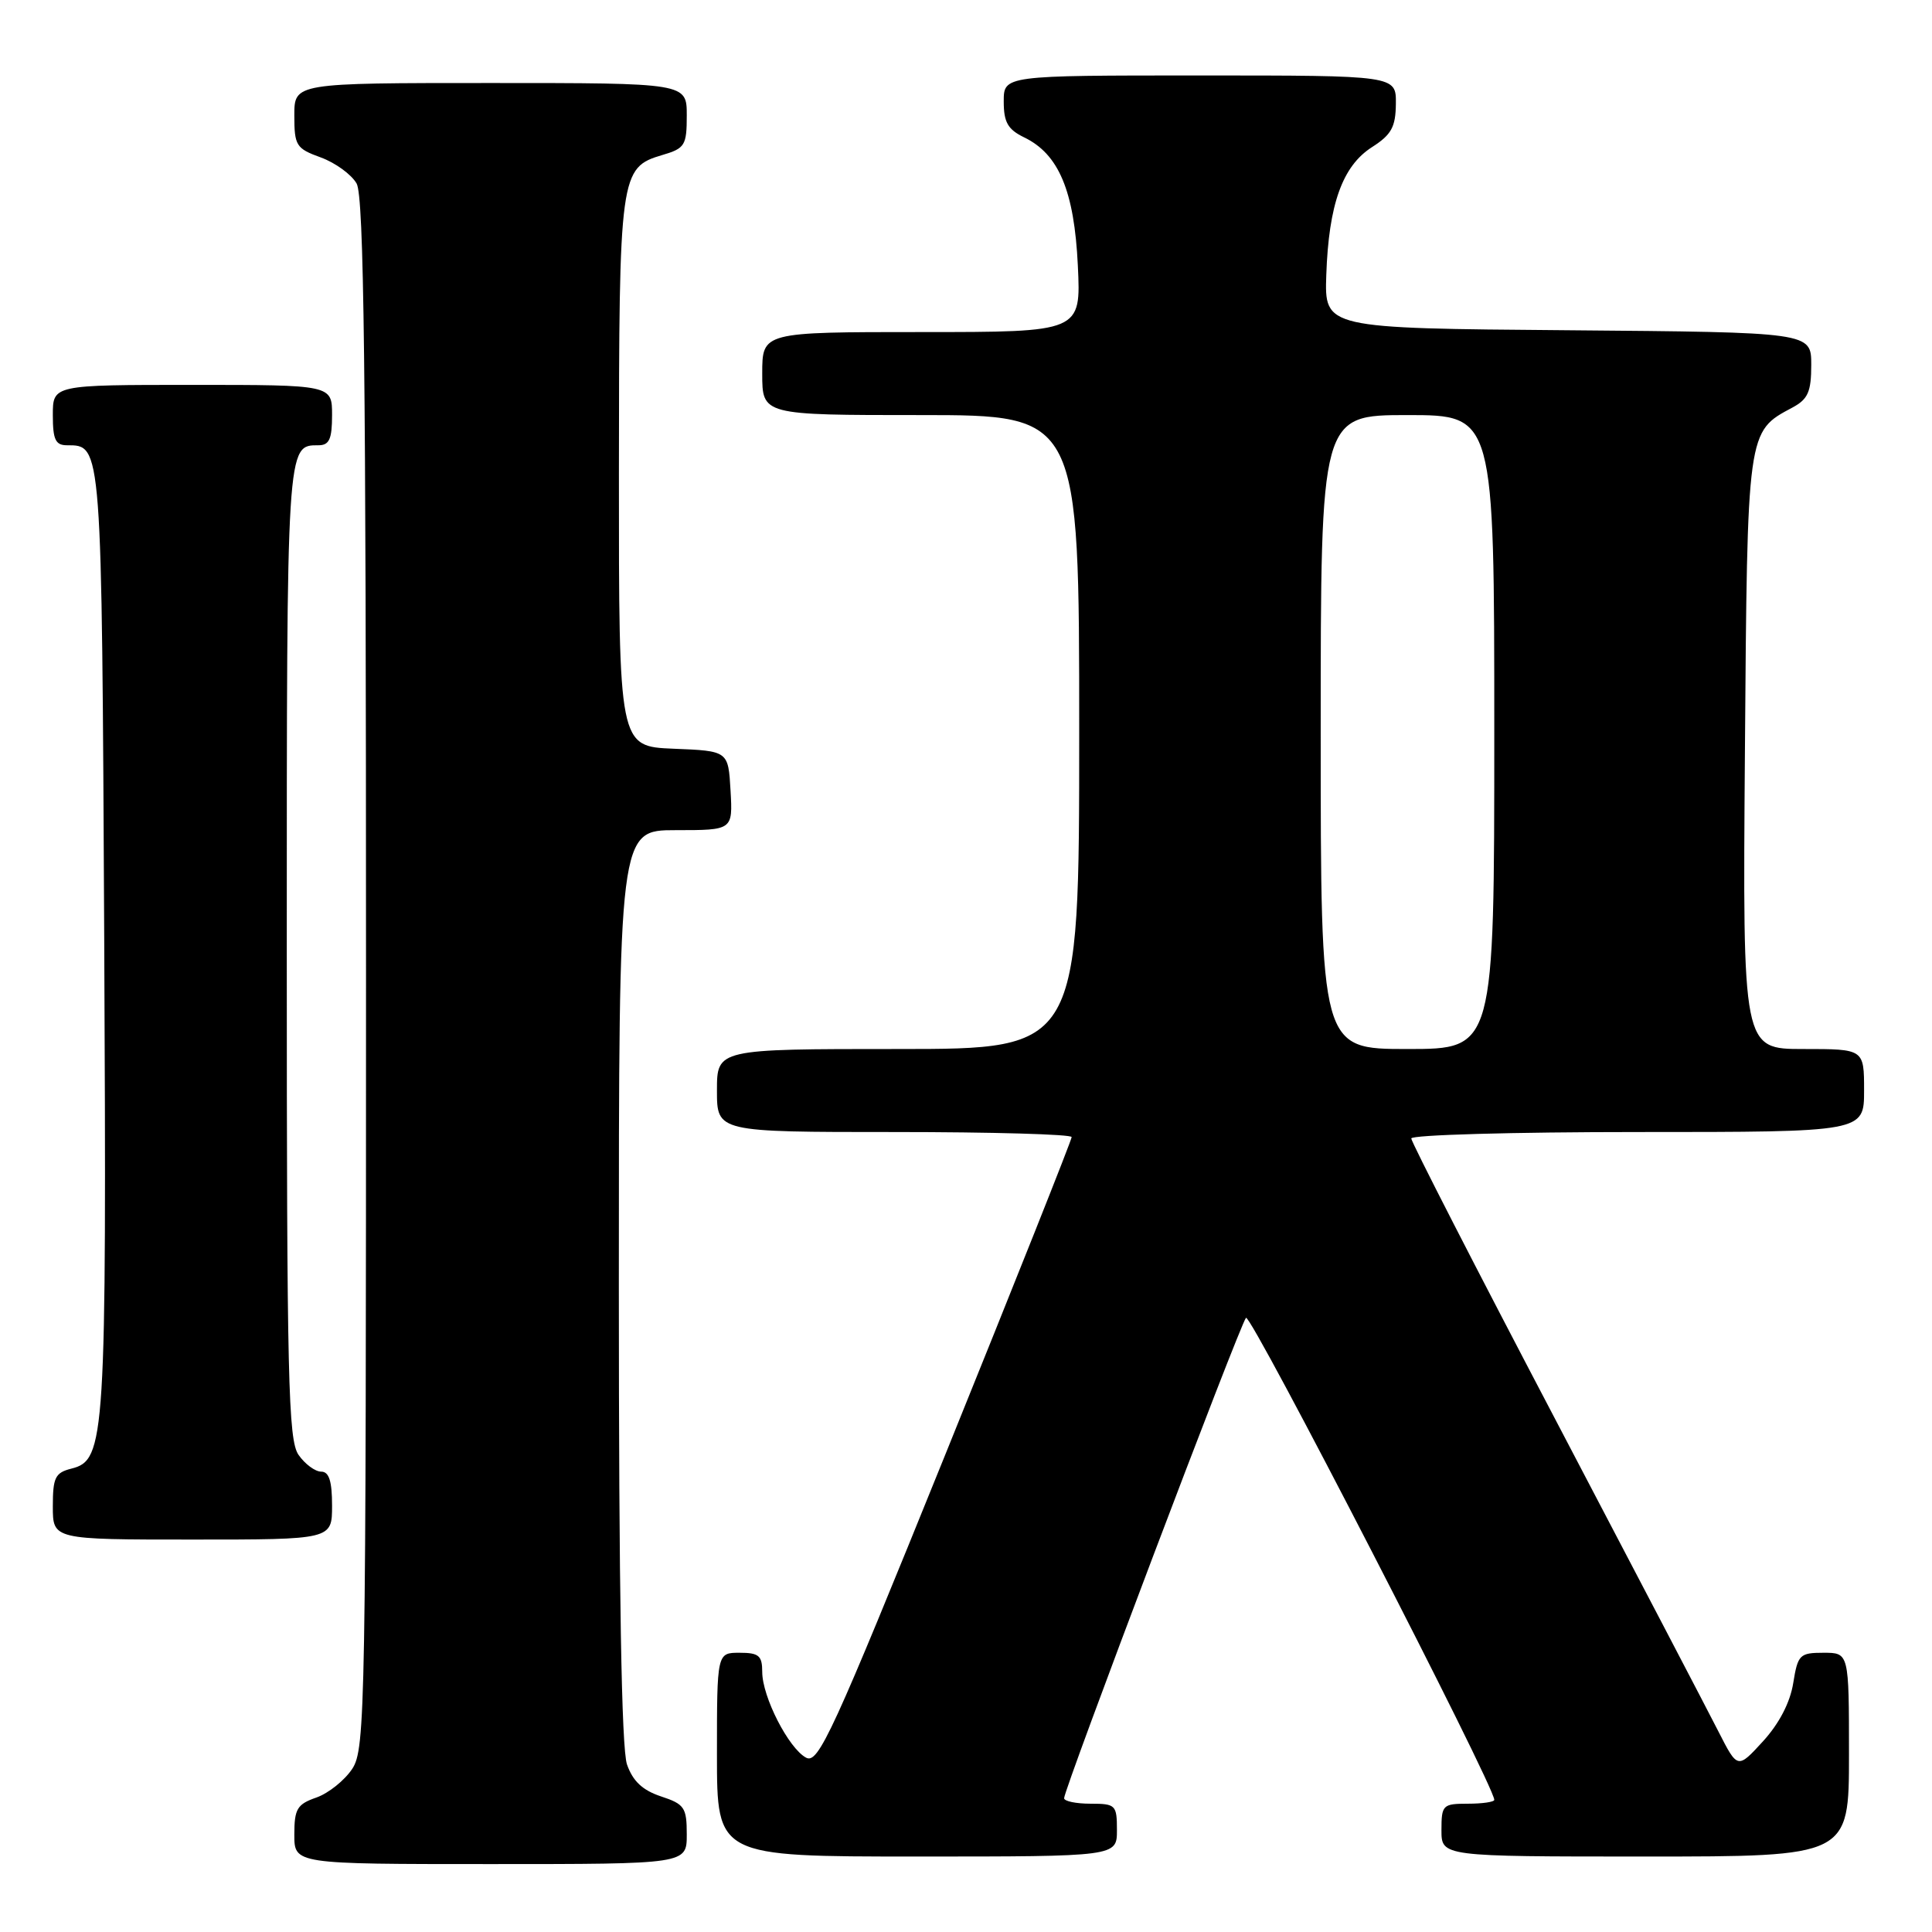 <?xml version="1.0" encoding="UTF-8" standalone="no"?>
<!DOCTYPE svg PUBLIC "-//W3C//DTD SVG 1.1//EN" "http://www.w3.org/Graphics/SVG/1.1/DTD/svg11.dtd" >
<svg xmlns="http://www.w3.org/2000/svg" xmlns:xlink="http://www.w3.org/1999/xlink" version="1.1" viewBox="0 0 256 256">
 <g >
 <path fill="currentColor"
d=" M 91.00 243.08 C 91.00 239.50 90.70 239.06 87.58 238.03 C 85.14 237.22 83.85 236.01 83.08 233.80 C 82.35 231.71 82.00 210.99 82.00 170.35 C 82.00 110.00 82.00 110.00 89.55 110.00 C 97.10 110.00 97.10 110.00 96.80 104.75 C 96.50 99.50 96.50 99.50 89.25 99.21 C 82.00 98.91 82.00 98.91 82.01 62.71 C 82.03 23.01 82.14 22.21 87.76 20.54 C 90.76 19.66 91.00 19.27 91.00 15.29 C 91.00 11.00 91.00 11.00 65.00 11.00 C 39.00 11.00 39.00 11.00 39.00 15.30 C 39.00 19.30 39.24 19.68 42.50 20.86 C 44.42 21.56 46.56 23.11 47.25 24.31 C 48.23 26.02 48.50 48.81 48.50 129.04 C 48.50 226.61 48.41 231.72 46.68 234.37 C 45.67 235.90 43.54 237.61 41.93 238.18 C 39.37 239.07 39.00 239.68 39.00 243.10 C 39.00 247.00 39.00 247.00 65.00 247.00 C 91.00 247.00 91.00 247.00 91.00 243.08 Z  M 148.00 242.50 C 148.00 239.17 147.83 239.00 144.50 239.00 C 142.57 239.00 141.00 238.67 141.00 238.27 C 141.00 237.05 164.27 175.56 165.10 174.62 C 165.71 173.92 198.00 236.61 198.00 238.49 C 198.00 238.77 196.43 239.00 194.50 239.00 C 191.17 239.00 191.00 239.17 191.00 242.50 C 191.00 246.00 191.00 246.00 218.00 246.00 C 245.00 246.00 245.00 246.00 245.00 232.50 C 245.00 219.00 245.00 219.00 241.63 219.00 C 238.46 219.00 238.22 219.25 237.61 223.03 C 237.20 225.60 235.74 228.40 233.60 230.74 C 230.24 234.41 230.24 234.41 227.71 229.45 C 226.33 226.73 216.60 208.12 206.10 188.10 C 195.59 168.08 187.00 151.32 187.00 150.85 C 187.00 150.38 200.50 150.00 217.00 150.00 C 247.00 150.00 247.00 150.00 247.00 144.50 C 247.00 139.00 247.00 139.00 238.96 139.00 C 230.91 139.00 230.91 139.00 231.21 99.75 C 231.53 56.86 231.48 57.22 237.51 54.00 C 239.57 52.89 240.00 51.92 240.00 48.34 C 240.00 44.03 240.00 44.03 207.75 43.76 C 175.50 43.50 175.50 43.50 175.74 36.43 C 176.06 27.09 177.88 22.00 181.79 19.50 C 184.37 17.85 184.93 16.84 184.96 13.75 C 185.00 10.00 185.00 10.00 159.00 10.00 C 133.00 10.00 133.00 10.00 133.00 13.45 C 133.00 16.20 133.54 17.15 135.70 18.20 C 140.30 20.42 142.35 25.31 142.82 35.19 C 143.24 44.00 143.24 44.00 122.12 44.00 C 101.00 44.00 101.00 44.00 101.00 49.50 C 101.00 55.00 101.00 55.00 122.00 55.00 C 143.00 55.00 143.00 55.00 143.00 97.00 C 143.00 139.00 143.00 139.00 119.00 139.00 C 95.00 139.00 95.00 139.00 95.00 144.50 C 95.00 150.00 95.00 150.00 118.50 150.00 C 131.43 150.00 142.00 150.30 142.00 150.67 C 142.00 151.05 134.49 169.92 125.31 192.61 C 110.28 229.75 108.43 233.77 106.81 232.90 C 104.49 231.66 101.00 224.83 101.00 221.54 C 101.00 219.38 100.55 219.00 98.00 219.00 C 95.00 219.00 95.00 219.00 95.00 232.50 C 95.00 246.00 95.00 246.00 121.50 246.00 C 148.00 246.00 148.00 246.00 148.00 242.50 Z  M 44.00 199.50 C 44.00 196.25 43.60 195.00 42.56 195.00 C 41.76 195.00 40.41 194.00 39.56 192.78 C 38.19 190.82 38.00 182.81 38.00 125.98 C 38.00 58.59 37.97 59.00 42.20 59.00 C 43.63 59.00 44.00 58.19 44.00 55.00 C 44.00 51.00 44.00 51.00 25.50 51.00 C 7.00 51.00 7.00 51.00 7.00 55.00 C 7.00 58.25 7.35 59.00 8.88 59.00 C 13.52 59.00 13.48 58.55 13.81 124.40 C 14.13 190.88 13.97 193.47 9.46 194.60 C 7.31 195.14 7.00 195.78 7.00 199.61 C 7.00 204.00 7.00 204.00 25.50 204.00 C 44.00 204.00 44.00 204.00 44.00 199.50 Z  M 175.00 97.00 C 175.00 55.00 175.00 55.00 186.50 55.00 C 198.00 55.00 198.00 55.00 198.00 97.00 C 198.00 139.00 198.00 139.00 186.50 139.00 C 175.00 139.00 175.00 139.00 175.00 97.00 Z "/>
</g>
</svg>